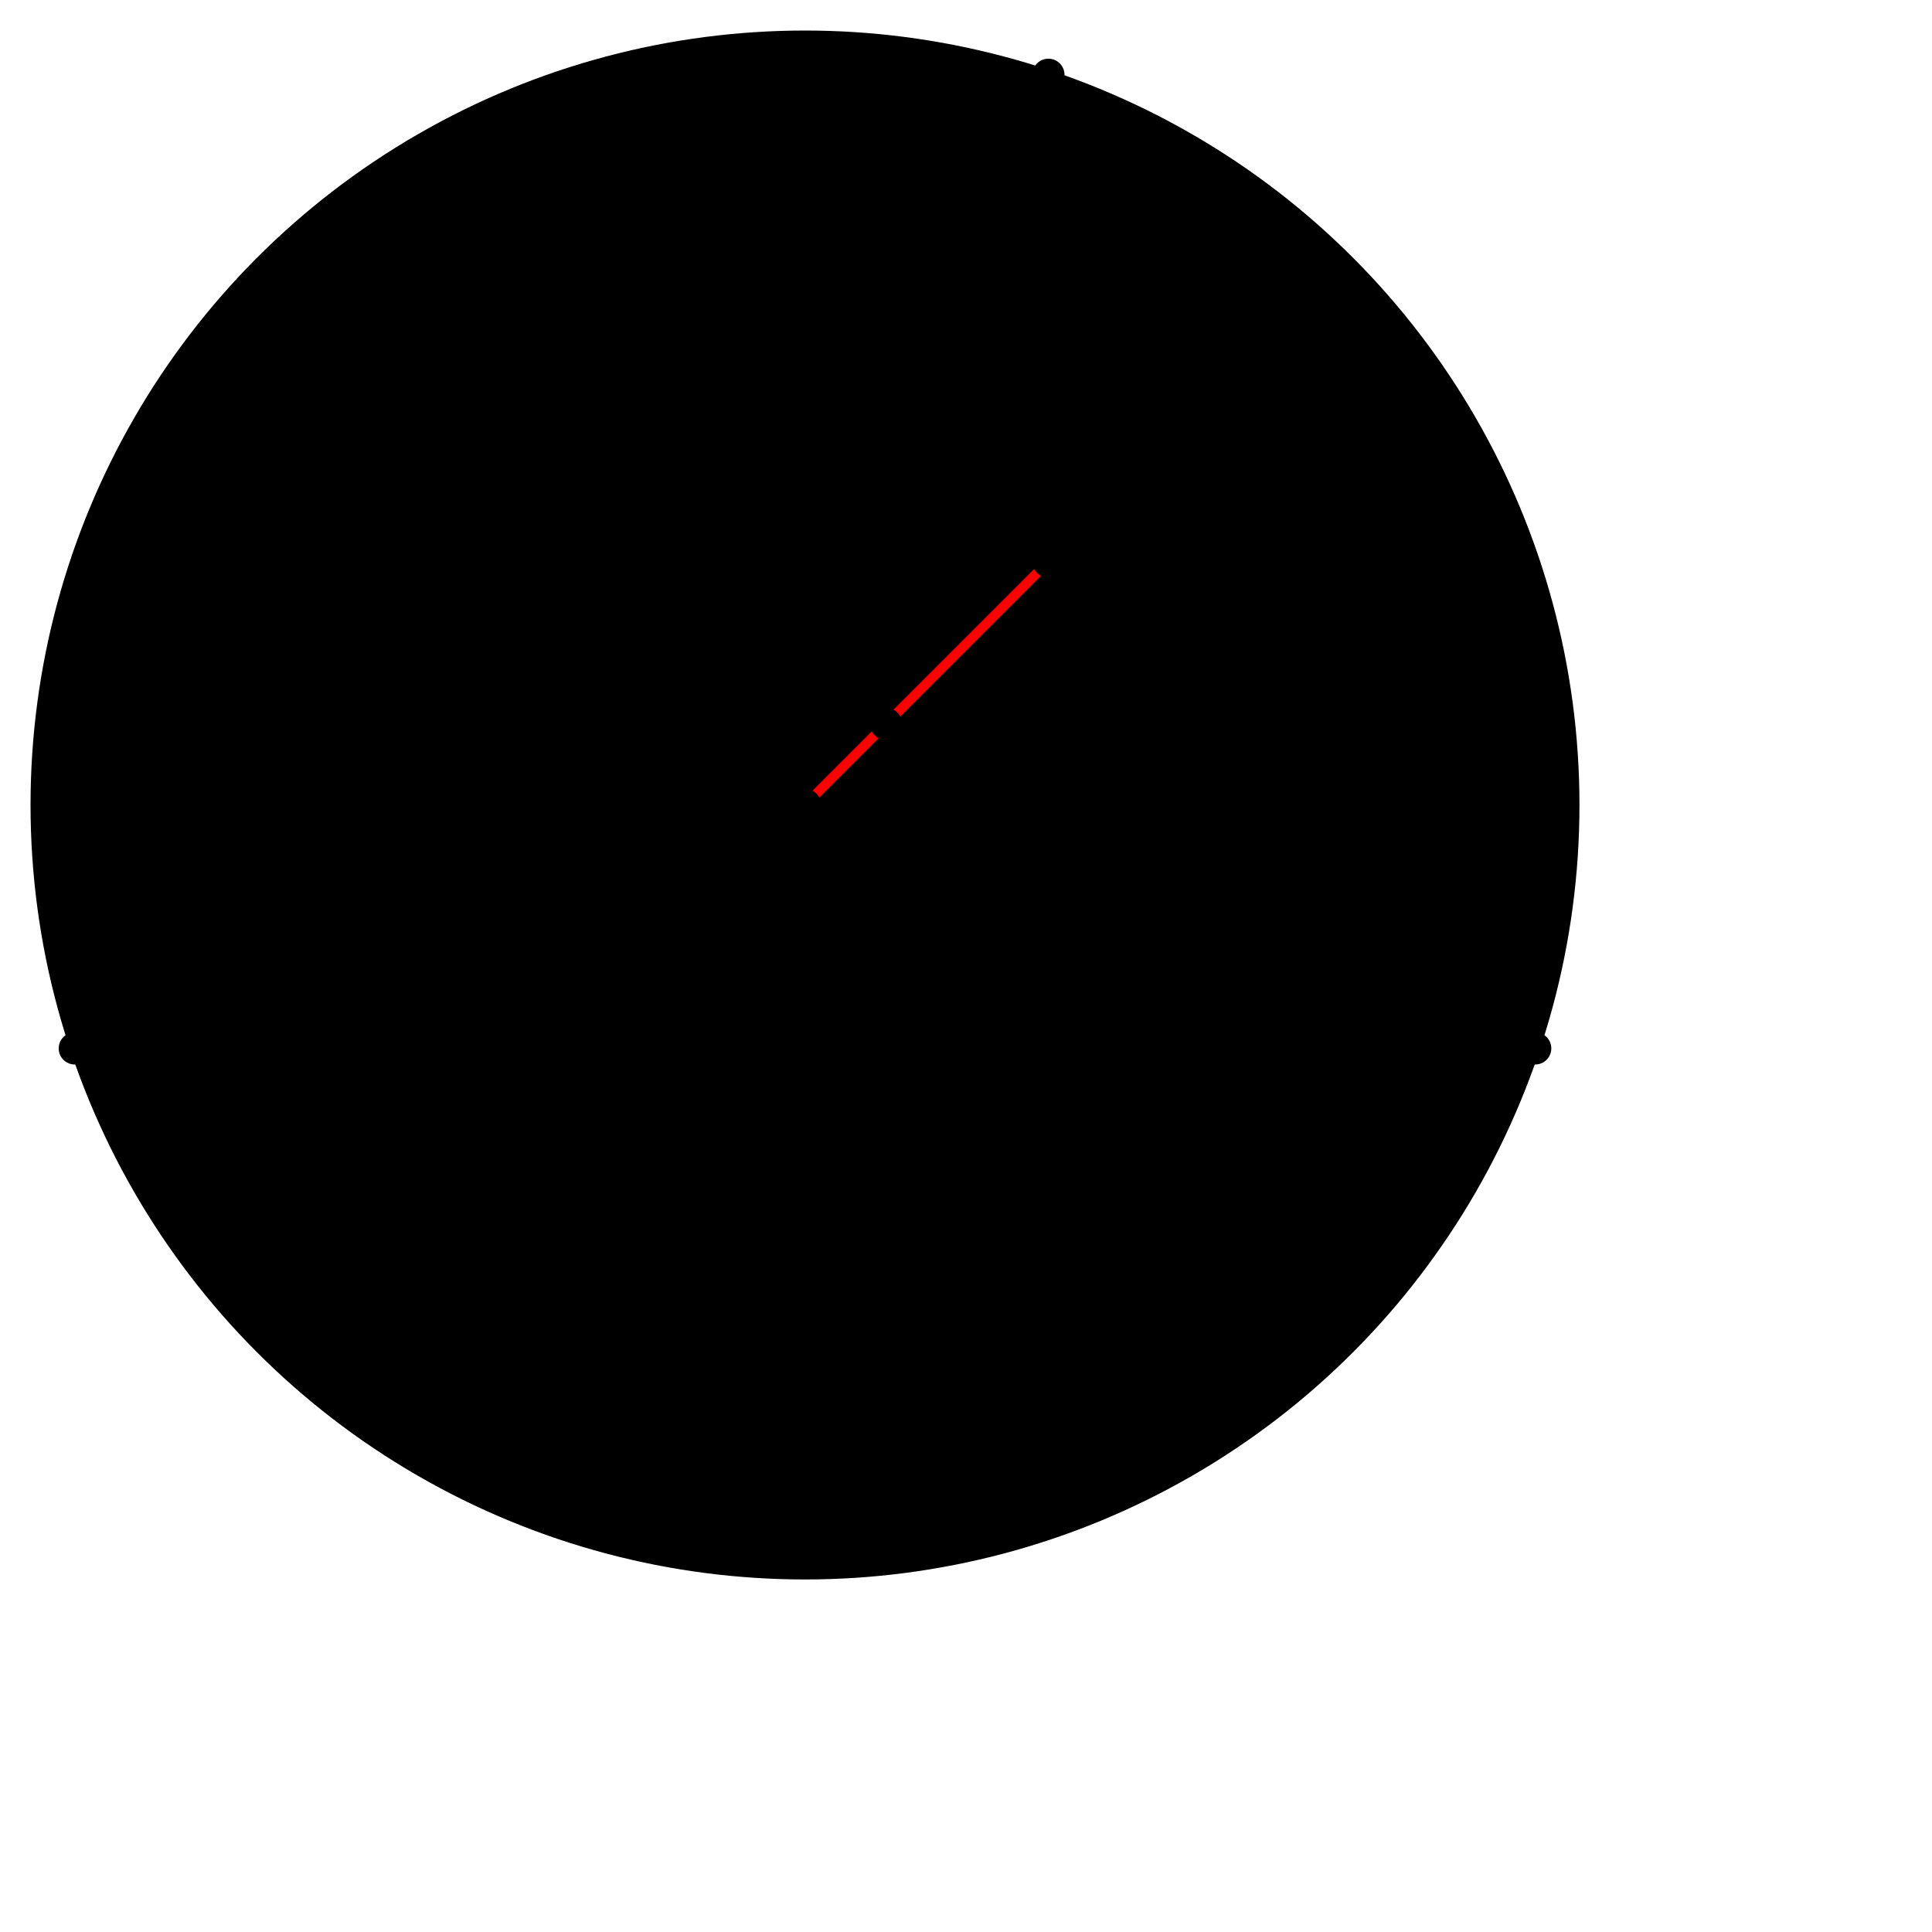 <svg xmlns="http://www.w3.org/2000/svg" width="300" height="300" viewBox="-125 -125 300 300"><line x1="-3cm" y1="1cm" x2="3cm" y2="1cm" stroke="#000000" stroke-width="1.5"/><line x1="3cm" y1="1cm" x2="1cm" y2="-3cm" stroke="#000000" stroke-width="1.5"/><line x1="1cm" y1="-3cm" x2="-3cm" y2="1cm" stroke="#000000" stroke-width="1.5"/><circle cx="0cm" cy="0cm" r="3.162cm" stroke="#000000" fill="#00000000" stroke-width="1.5"/><line x1="0cm" y1="0cm" x2="1cm" y2="-1cm" stroke="red" stroke-width="1.5"/><circle cx="-3cm" cy="1cm" r="2.5" fill="#000000"/><circle cx="3cm" cy="1cm" r="2.5" fill="#000000"/><circle cx="1cm" cy="-3cm" r="2.5" fill="#000000"/><circle cx="0cm" cy="0cm" r="2.5" fill="#000000"/><circle cx="1cm" cy="-1cm" r="2.5" fill="#000000"/><circle cx="0.333cm" cy="-0.333cm" r="2.5" fill="#000000"/></svg>